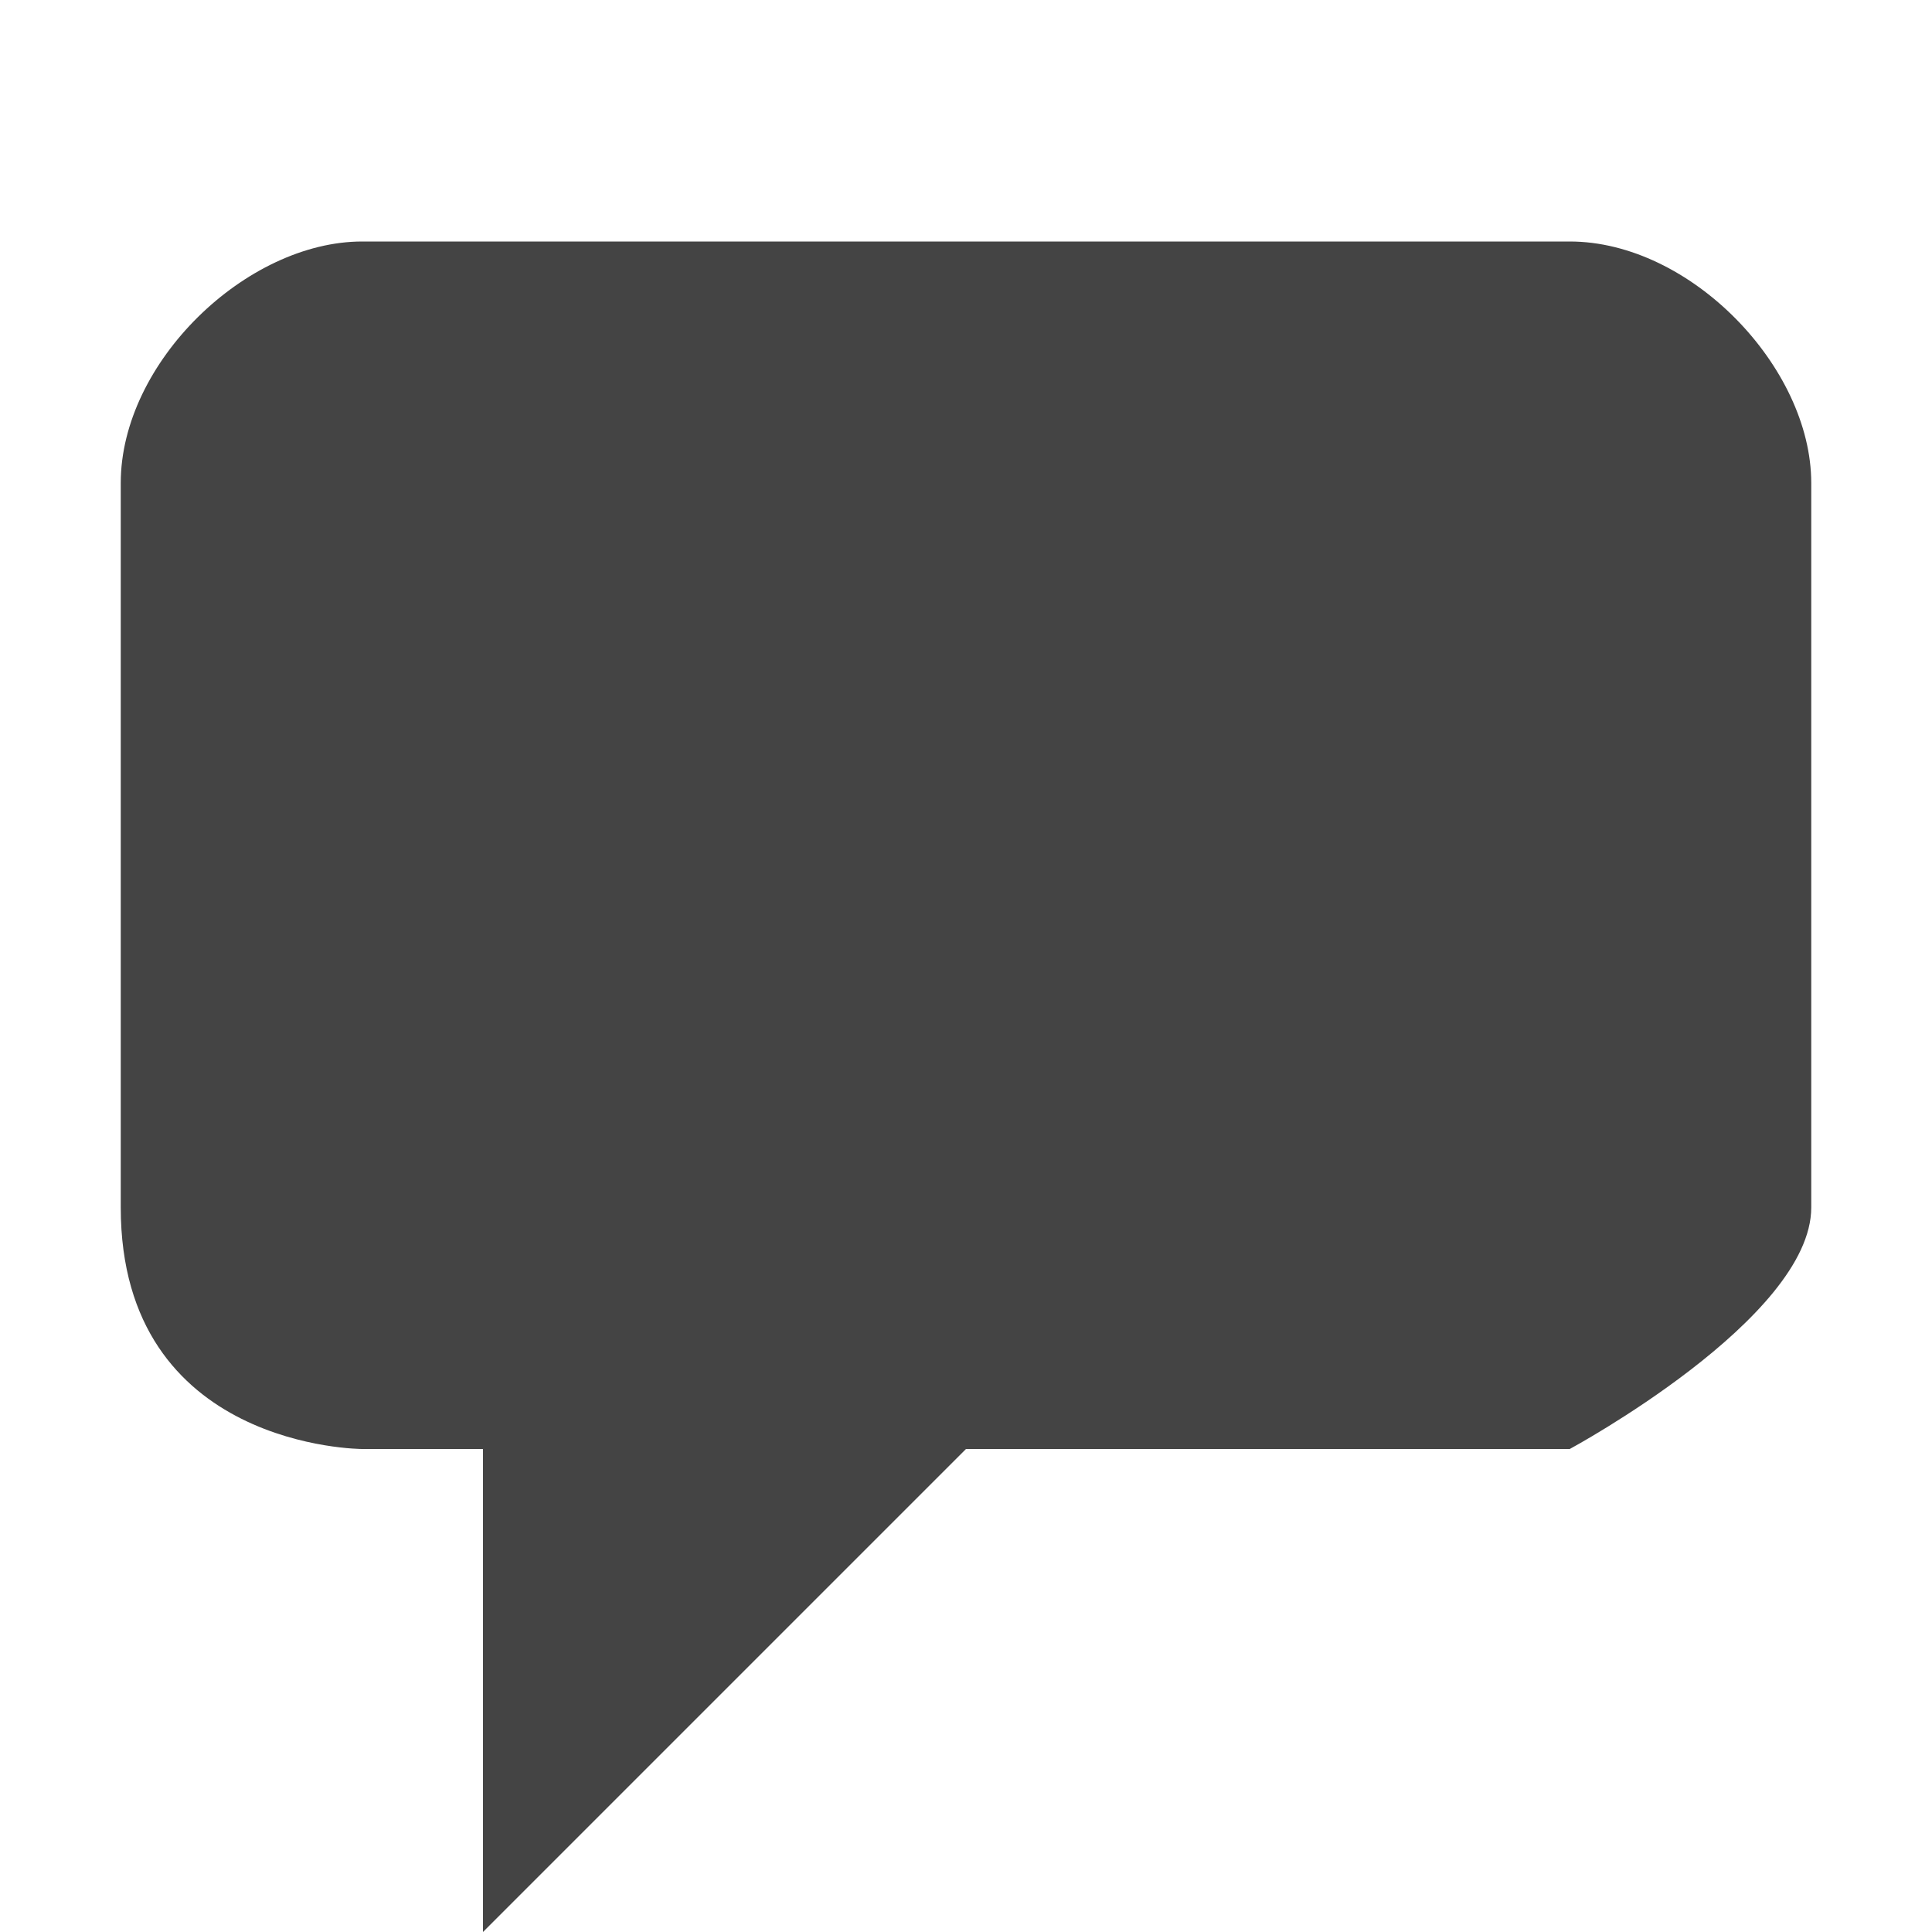 <?xml version="1.0"?><svg xmlns="http://www.w3.org/2000/svg" width="40" height="40" viewBox="0 0 40 40"><path fill="#444" d="m32.5 5h-25c-2.4 0-5 2.5-5 5v15c0 5 5 5 5 5h2.5v10l10-10h12.5s5-2.7 5-5v-15c0-2.4-2.5-5-5-5z"></path></svg>